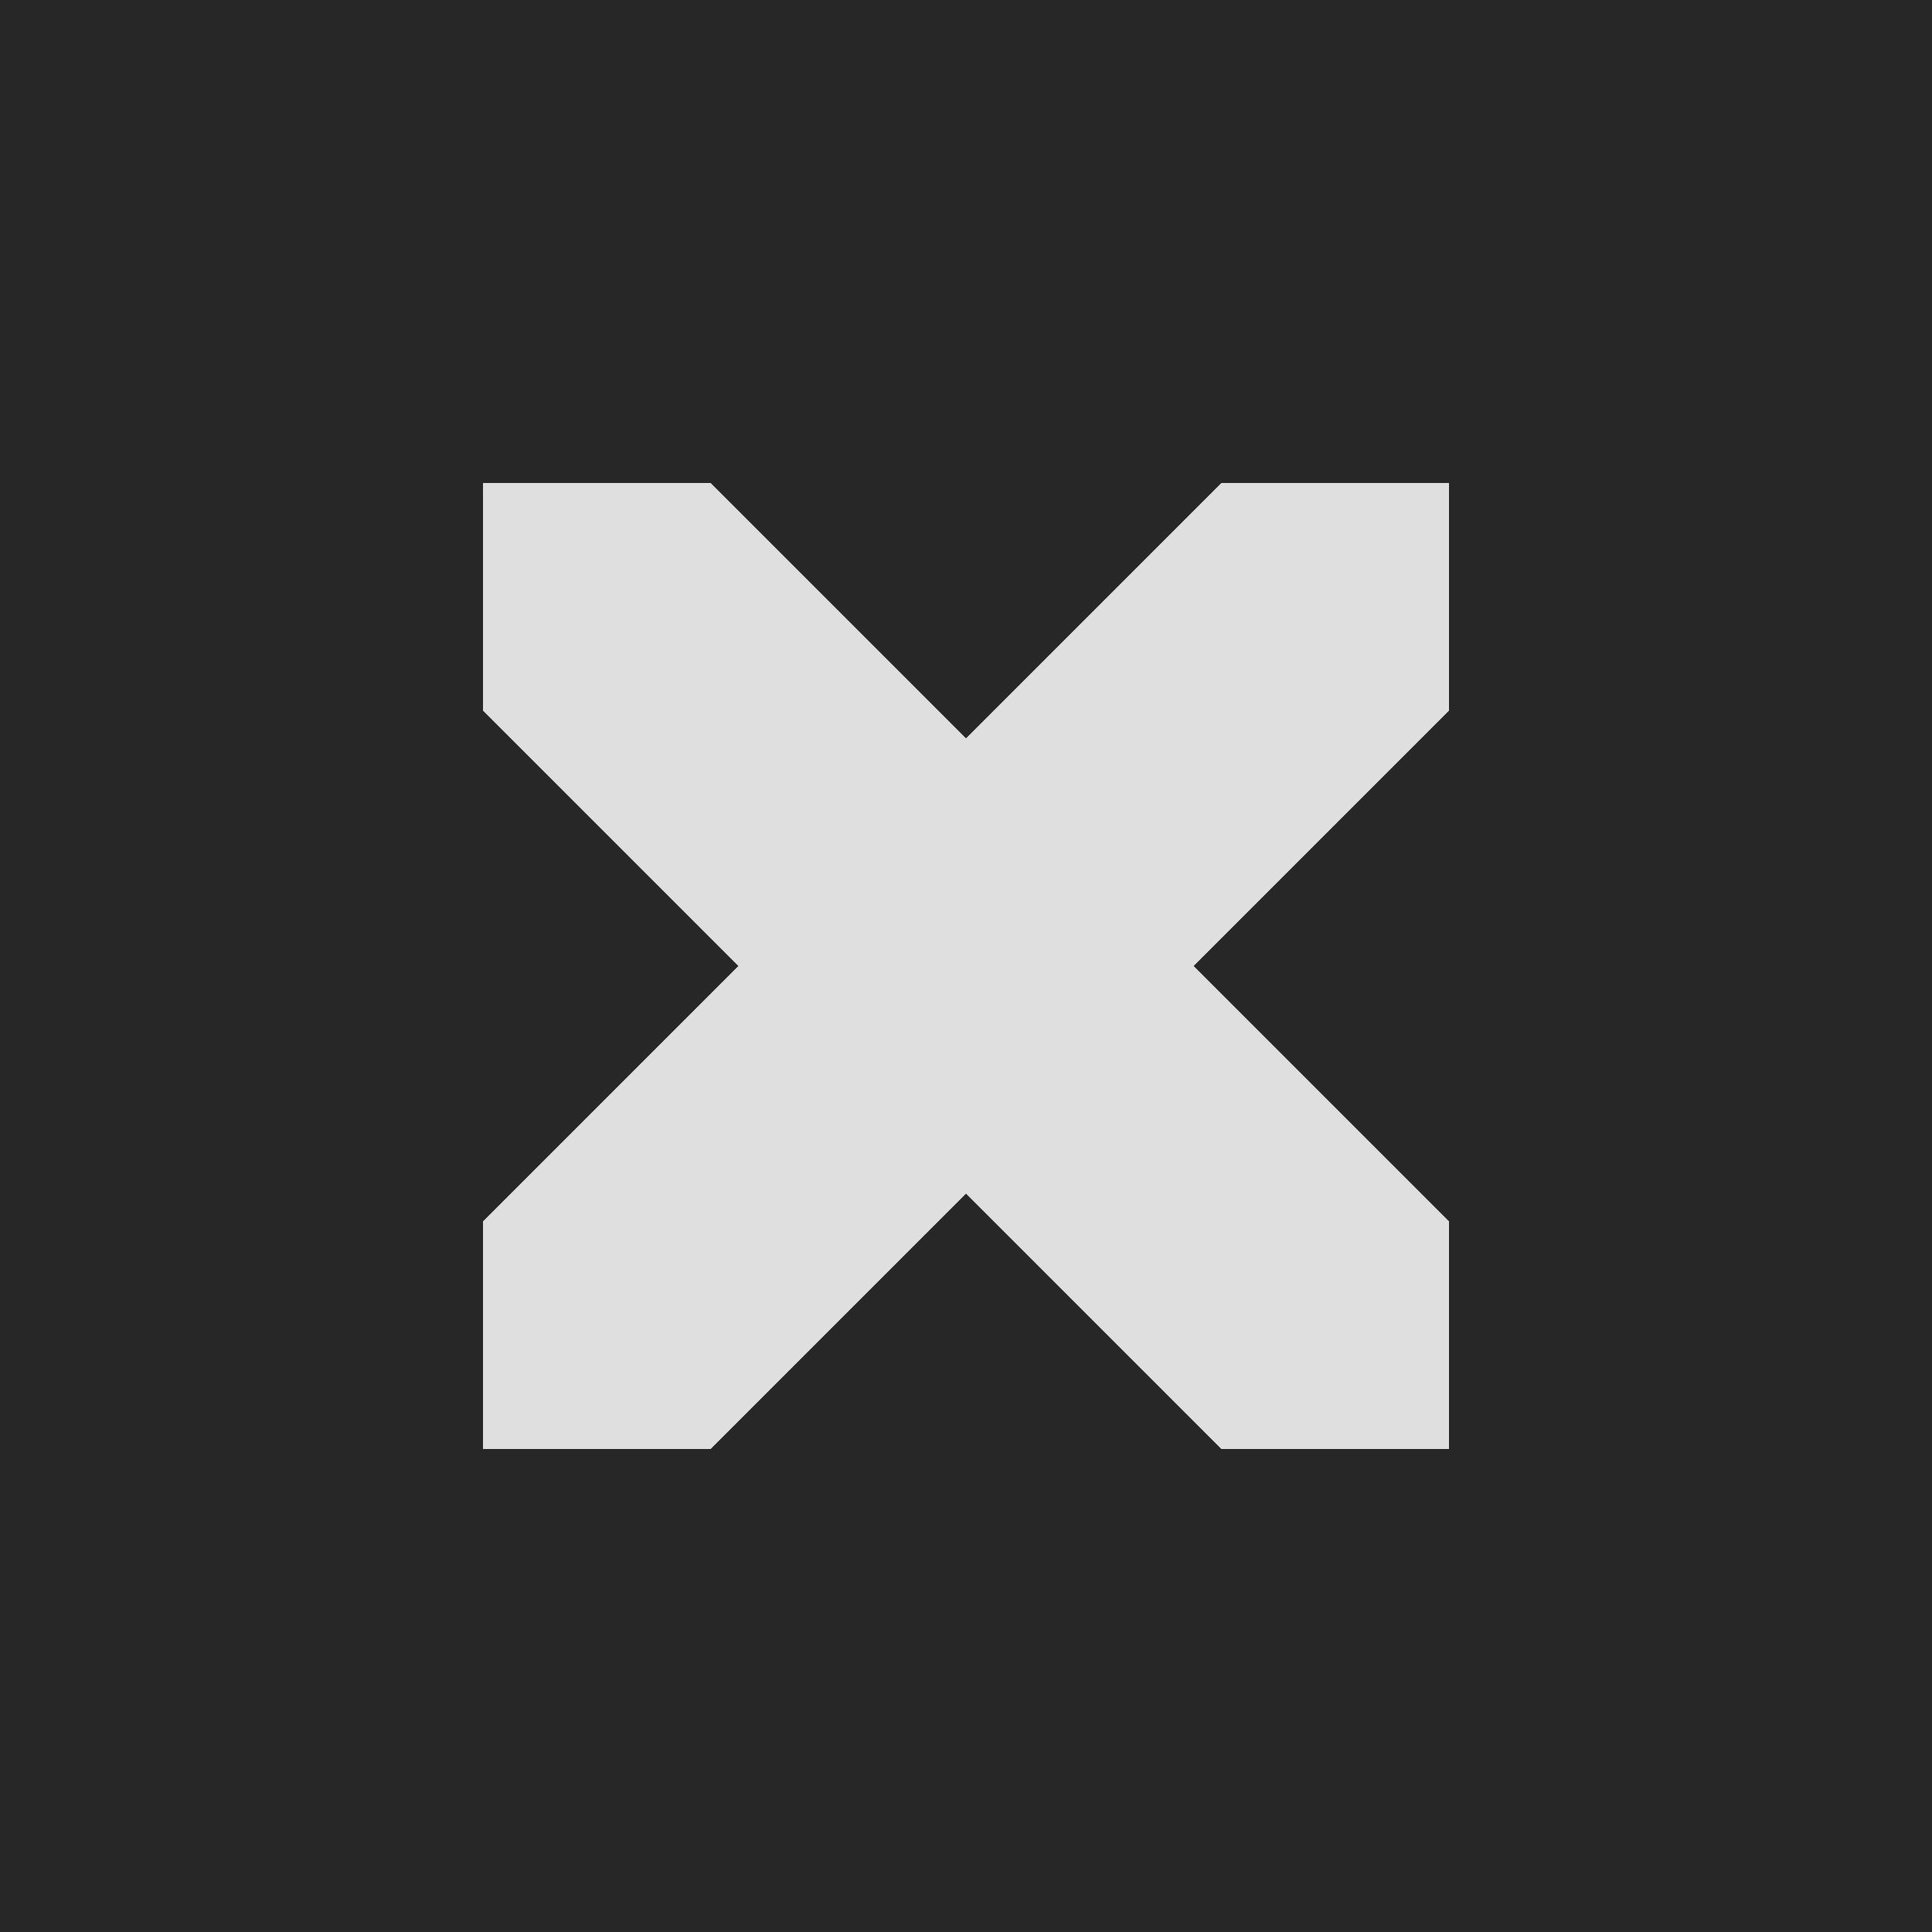<svg xmlns="http://www.w3.org/2000/svg" width="12" height="12" version="1.1" viewBox="0 0 12 12">
 <rect width="12" height="12" x="0" y="0" style="fill:#272727"/>
 <path style="fill:#dfdfdf" d="M 3,3 H 4.414 L 6,4.586 7.586,3 H 9 V 4.414 L 7.414,6 9,7.586 V 9 H 7.586 L 6,7.414 4.414,9 H 3 V 7.586 L 4.586,6 3,4.414 Z"/>
</svg>
